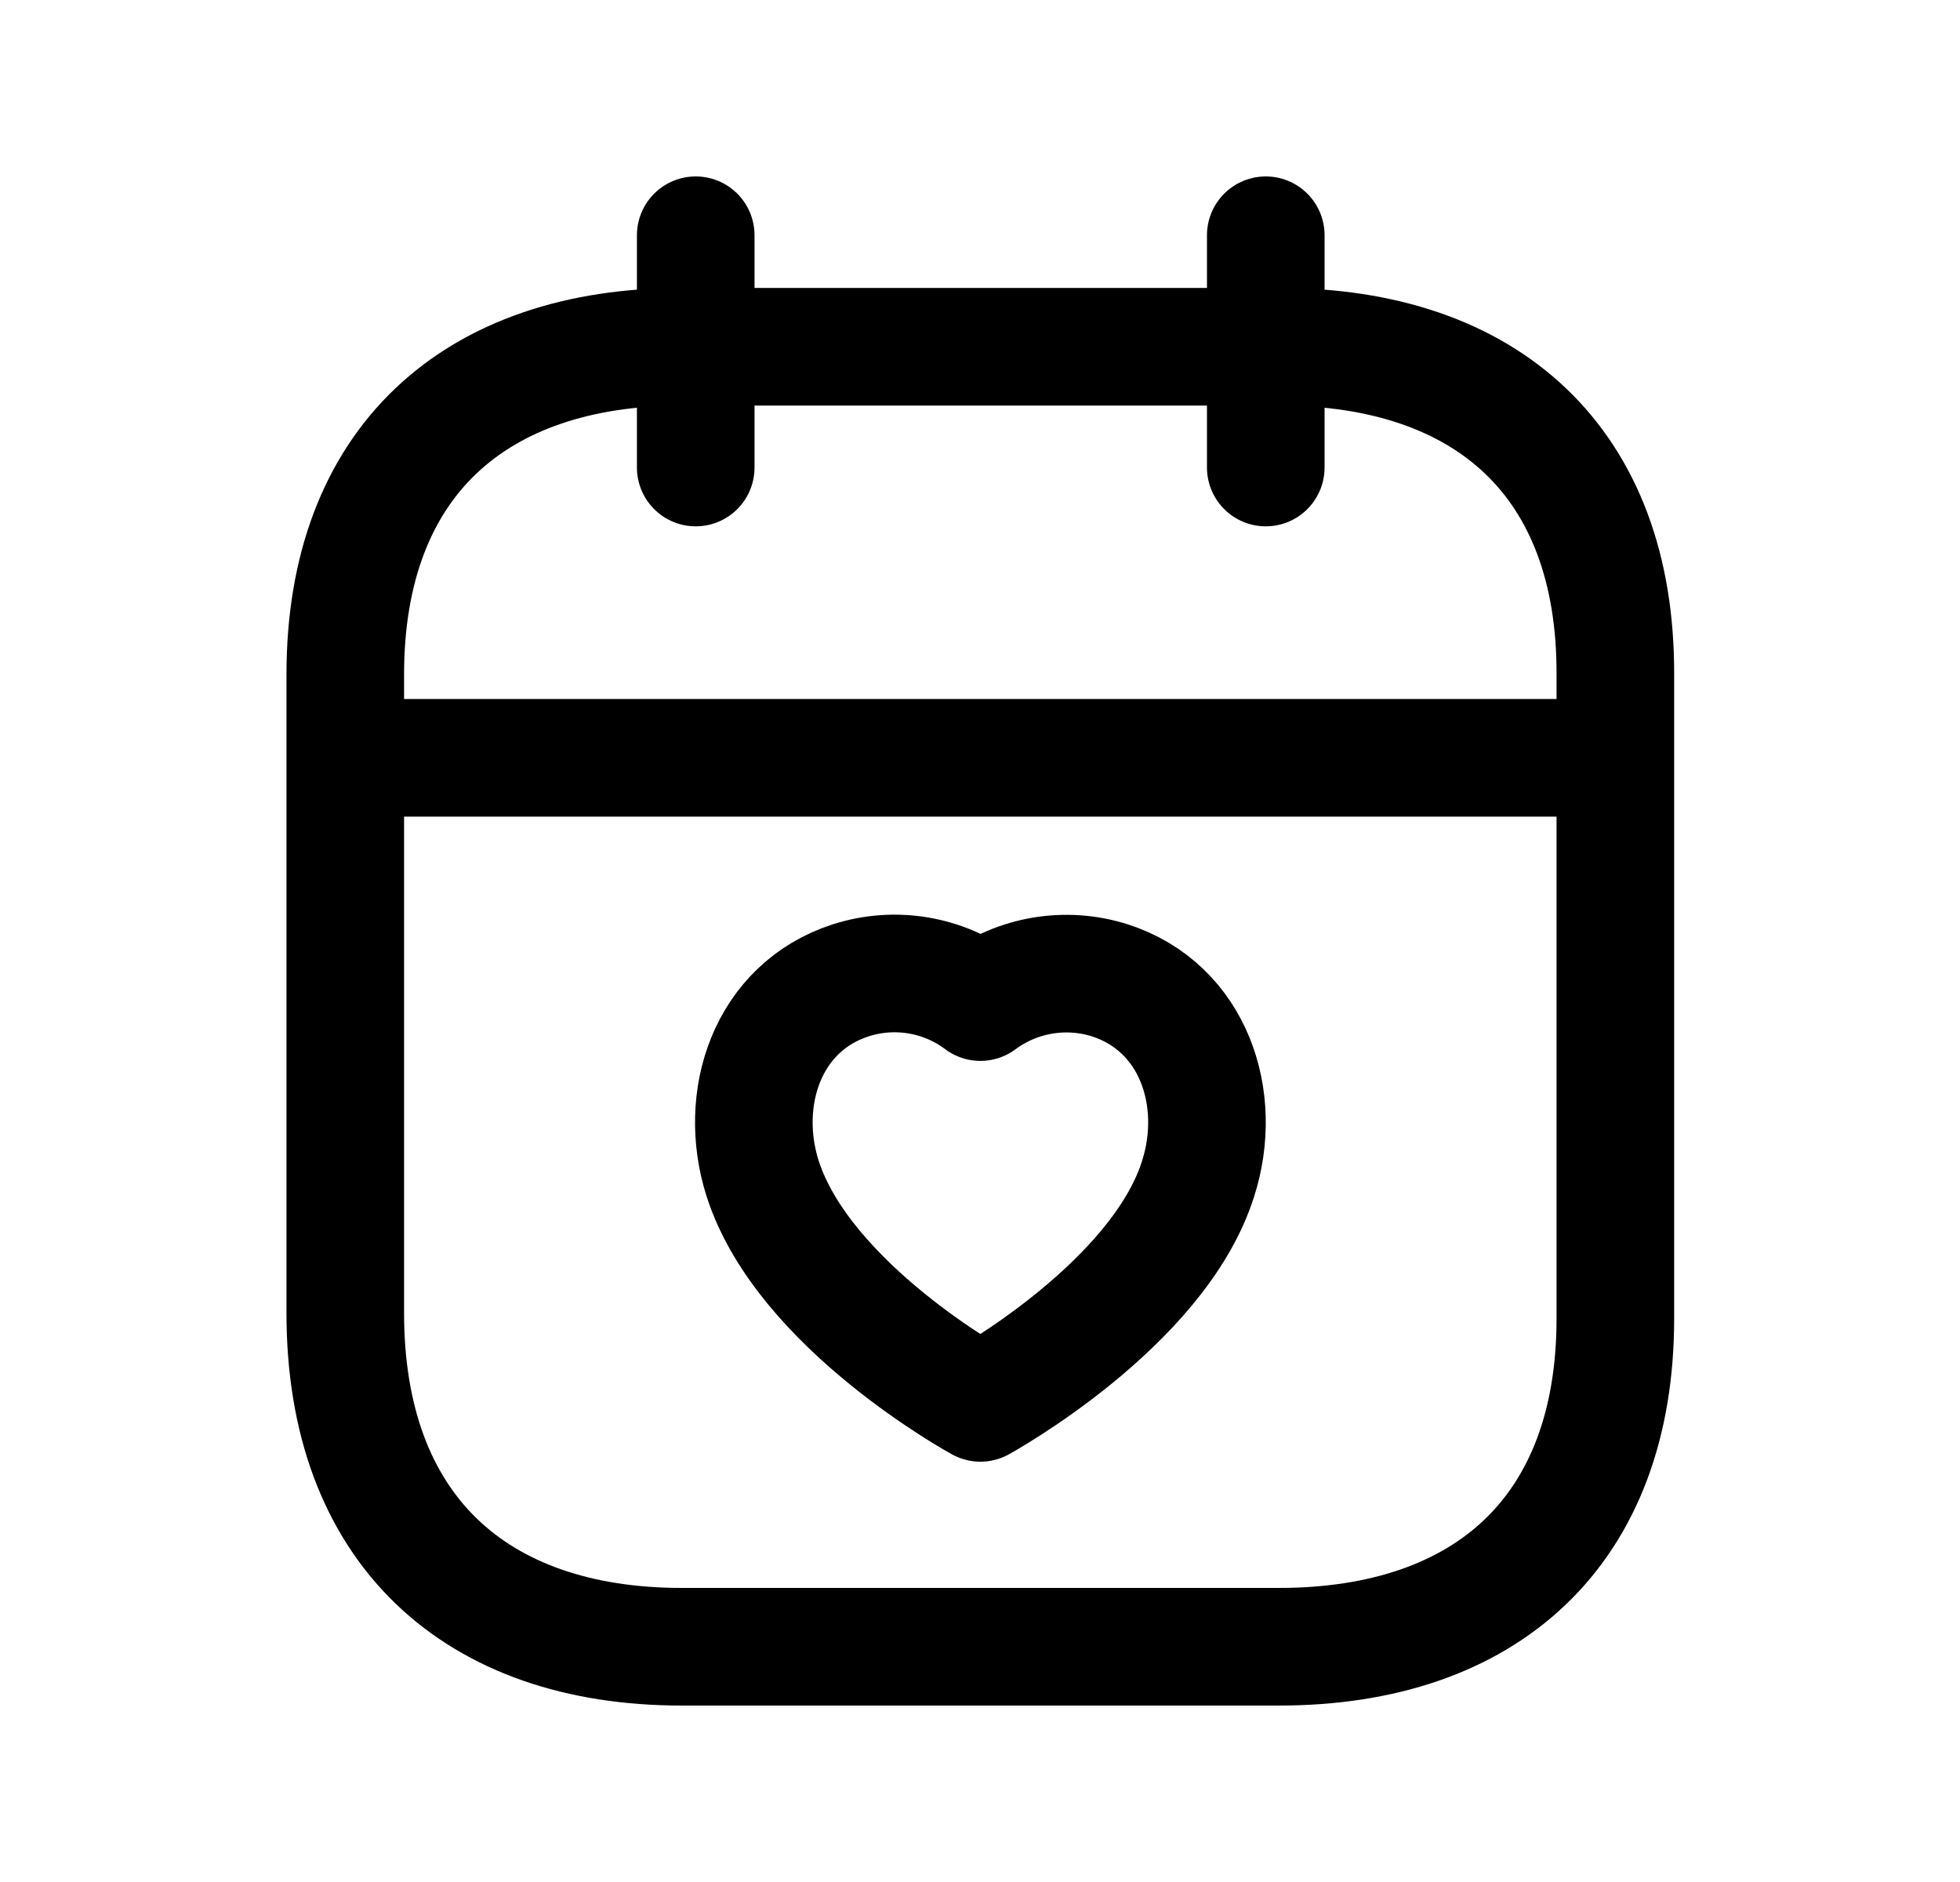 <svg width="25" height="24" viewBox="0 0 25 24" fill="none" xmlns="http://www.w3.org/2000/svg">
<path d="M4.488 9.664H20.529" stroke="black" stroke-width="1.5" stroke-linecap="round" stroke-linejoin="round"/>
<path d="M16.145 3V5.962" stroke="black" stroke-width="1.5" stroke-linecap="round" stroke-linejoin="round"/>
<path d="M8.874 3V5.962" stroke="black" stroke-width="1.5" stroke-linecap="round" stroke-linejoin="round"/>
<path fill-rule="evenodd" clip-rule="evenodd" d="M16.318 4.422H8.698C6.054 4.422 4.404 5.894 4.404 8.6V16.746C4.404 19.494 6.054 21 8.698 21H16.311C18.962 21 20.604 19.52 20.604 16.814V8.6C20.612 5.894 18.97 4.422 16.318 4.422Z" stroke="black" stroke-width="1.5" stroke-linecap="round" stroke-linejoin="round"/>
<path fill-rule="evenodd" clip-rule="evenodd" d="M9.728 15.031C9.402 14.011 9.784 12.845 10.853 12.501C11.416 12.321 12.032 12.424 12.505 12.779C12.979 12.428 13.592 12.324 14.154 12.501C15.225 12.845 15.609 14.011 15.282 15.031C14.774 16.646 12.505 17.89 12.505 17.89C12.505 17.89 10.254 16.664 9.728 15.031Z" stroke="black" stroke-width="1.5" stroke-linecap="round" stroke-linejoin="round"/>
</svg>